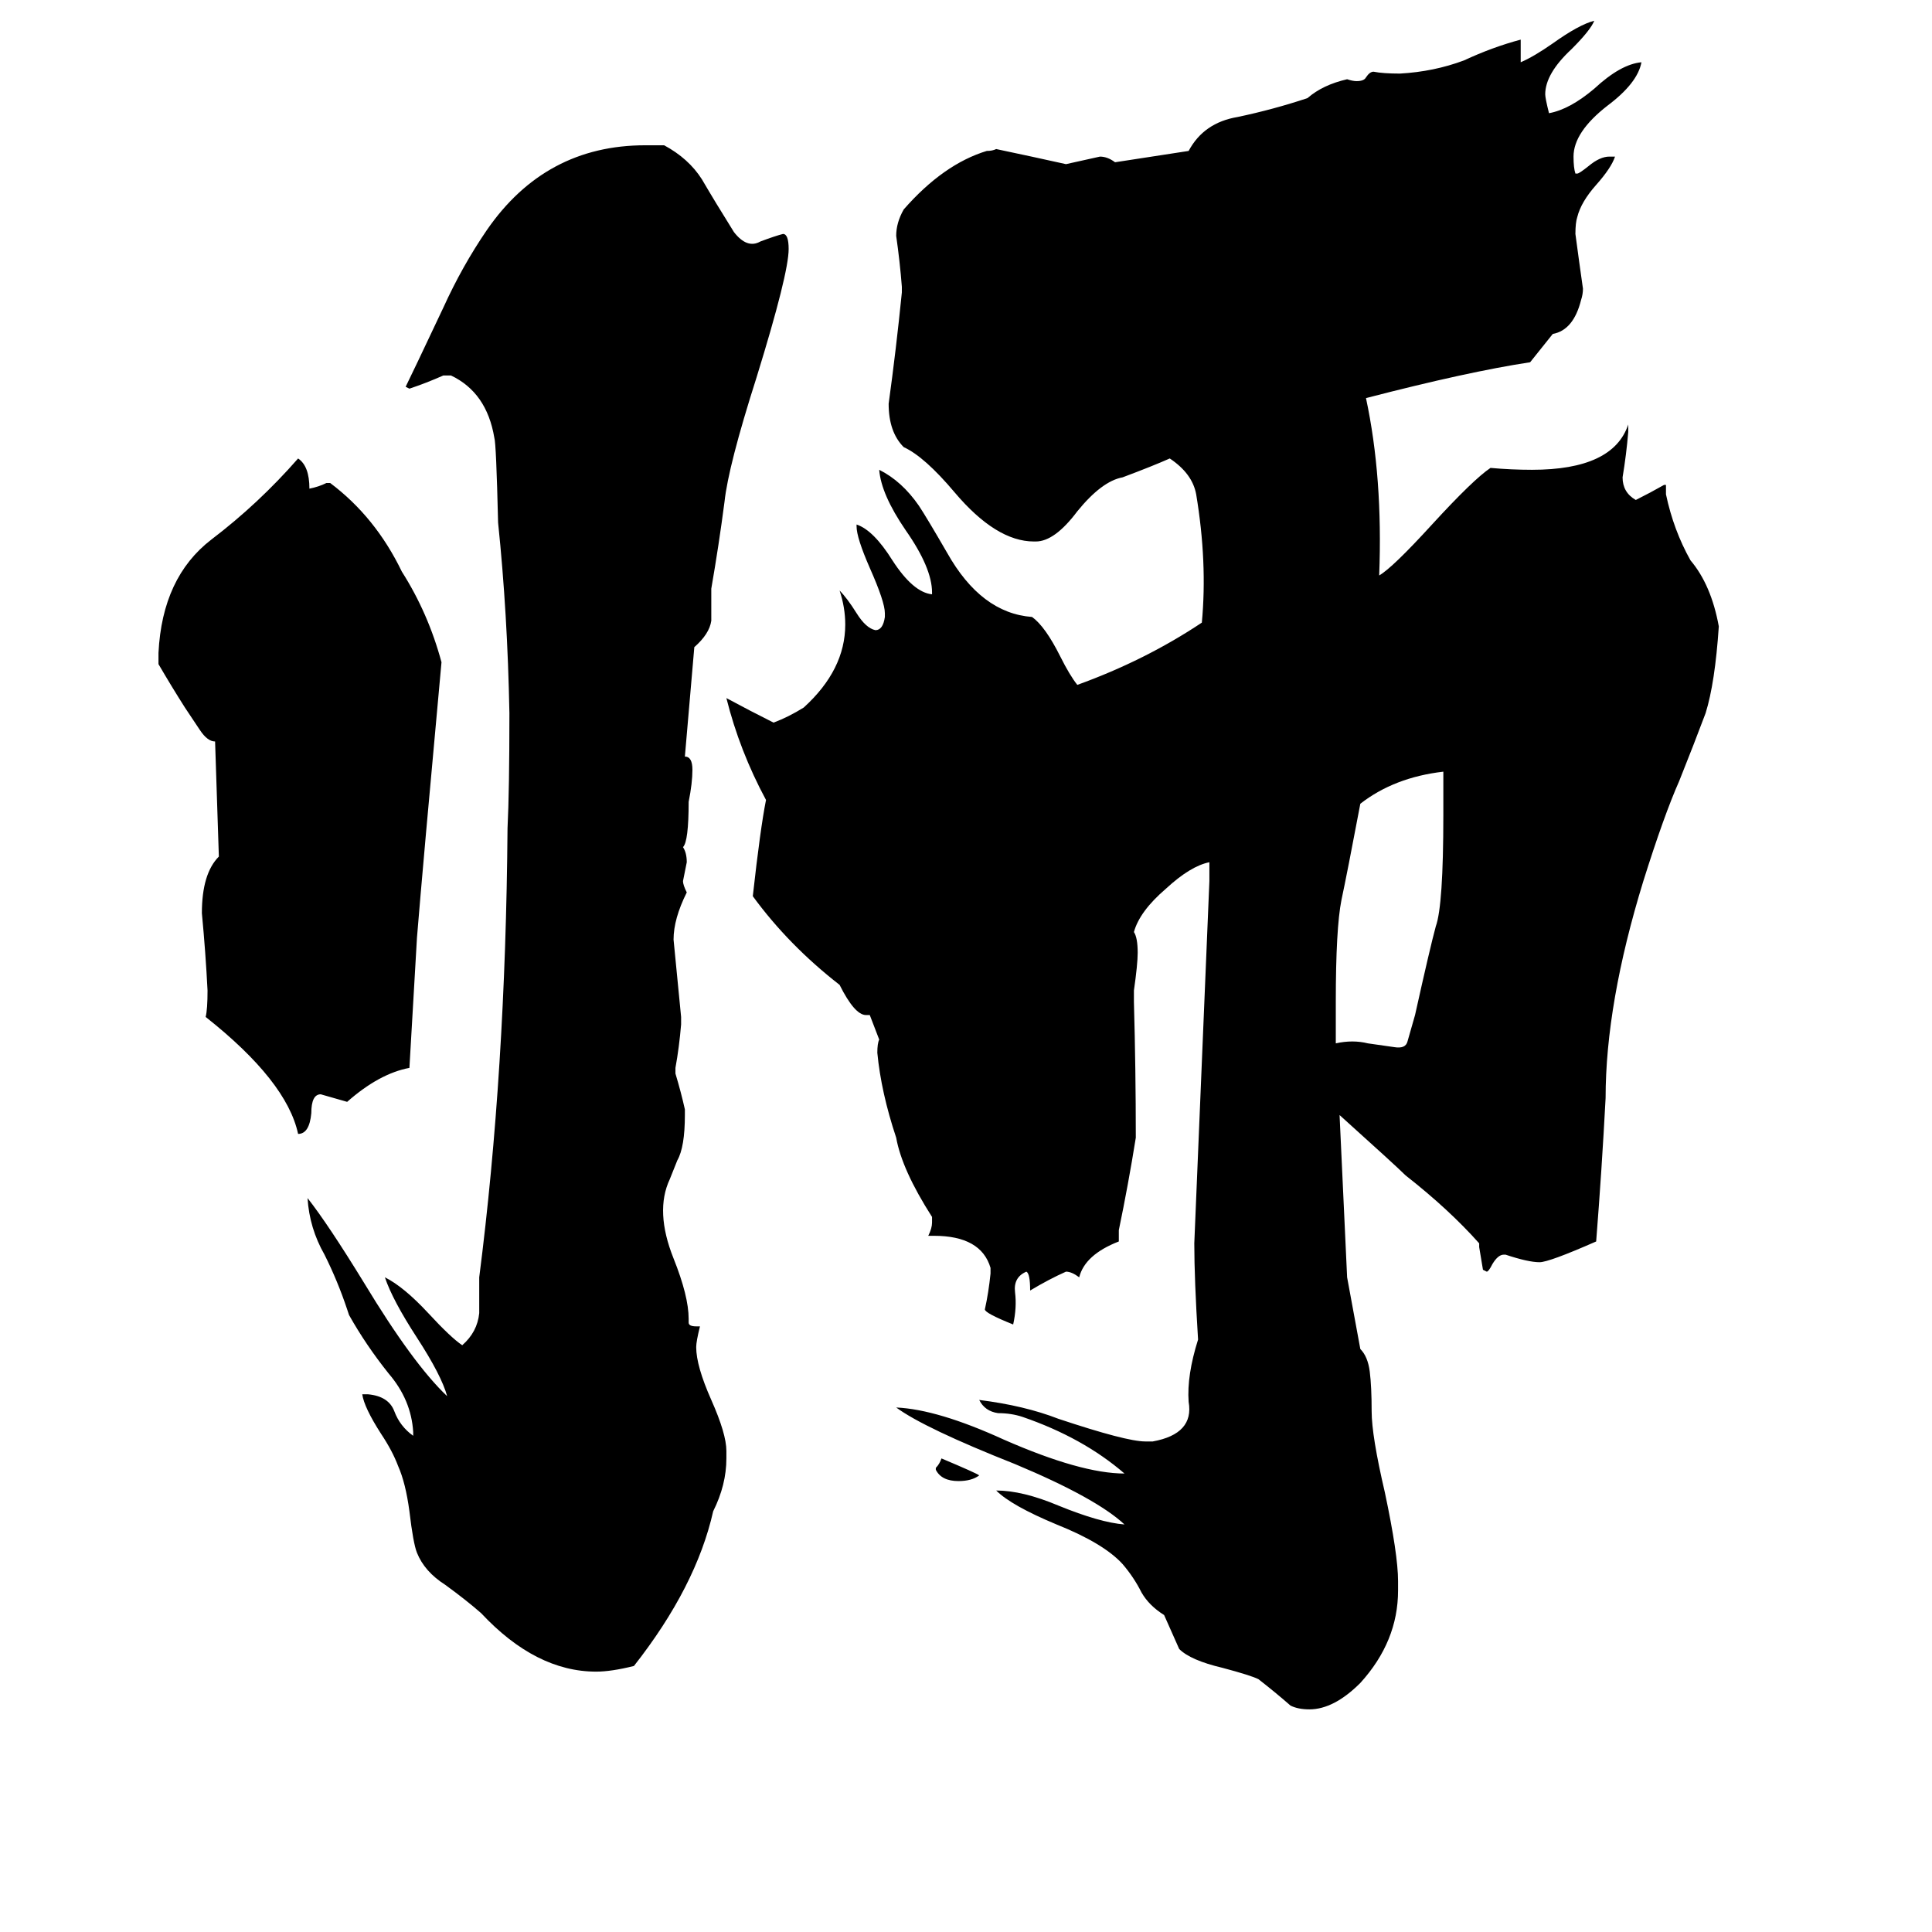 <svg xmlns="http://www.w3.org/2000/svg" viewBox="0 -800 1024 1024">
	<path fill="#000000" d="M114 -407Q110 -407 106 -413Q102 -419 98 -425Q91 -436 84 -448V-454Q86 -494 112 -514Q137 -533 158 -557Q164 -553 164 -541Q169 -542 173 -544H175Q199 -526 213 -497Q227 -475 234 -449Q224 -340 221 -303Q219 -268 217 -234Q201 -231 184 -216Q177 -218 170 -220Q165 -220 165 -210Q164 -199 158 -199Q152 -227 109 -261Q110 -265 110 -275Q109 -295 107 -316Q107 -337 116 -346ZM363 -399Q367 -399 367 -392Q367 -385 365 -375Q365 -354 362 -351Q364 -348 364 -343Q363 -338 362 -333Q362 -331 364 -327Q357 -313 357 -302Q359 -281 361 -261V-257Q360 -245 358 -234V-231Q361 -221 363 -212V-209Q363 -192 359 -185L355 -175Q347 -158 357 -133Q365 -113 365 -101V-99Q365 -97 369 -97H371Q369 -89 369 -86Q369 -76 377 -58Q385 -40 385 -31V-27Q385 -13 378 1Q369 41 336 83Q324 86 316 86Q284 86 255 55Q247 48 236 40Q225 33 221 23Q219 18 217 1Q215 -14 211 -23Q208 -31 202 -40Q193 -54 192 -61H195Q206 -60 209 -52Q212 -44 219 -39V-41Q218 -58 206 -72Q194 -87 185 -103L184 -106Q179 -121 172 -135Q164 -149 163 -165Q174 -151 193 -120Q219 -77 237 -60Q234 -71 221 -91Q208 -111 204 -123Q214 -118 227 -104Q239 -91 245 -87Q253 -94 254 -104Q254 -114 254 -123Q268 -232 269 -361Q270 -381 270 -422Q269 -475 264 -523Q263 -565 262 -568Q258 -592 239 -601H235Q226 -597 217 -594L215 -595Q218 -601 235 -637Q245 -659 258 -678Q289 -723 342 -723H352Q365 -716 372 -705Q379 -693 389 -677Q396 -668 403 -672Q411 -675 415 -676Q418 -676 418 -668Q418 -655 401 -600Q386 -553 384 -534Q381 -511 377 -488Q377 -478 377 -471Q376 -464 368 -457ZM519 -18Q515 -15 508 -15Q499 -15 496 -21V-22Q498 -24 499 -27Q518 -19 519 -18ZM724 -589Q733 -547 731 -495Q738 -499 759 -522Q781 -546 790 -552Q801 -551 812 -551Q855 -551 863 -575V-571Q862 -559 860 -547Q860 -539 867 -535Q875 -539 882 -543H883V-538Q887 -519 896 -503Q907 -490 911 -468Q909 -438 904 -422Q898 -406 890 -386Q882 -368 871 -333Q851 -268 851 -218Q849 -180 846 -142Q821 -131 816 -131Q810 -131 798 -135H797Q794 -135 791 -130Q789 -126 788 -126L786 -127Q785 -133 784 -139V-141Q768 -159 745 -177Q740 -182 710 -209Q712 -166 714 -123L721 -85Q725 -81 726 -73Q727 -65 727 -52Q727 -39 734 -9Q741 24 741 38V43Q741 70 721 92Q707 106 694 106Q688 106 684 104Q676 97 667 90Q663 88 648 84Q631 80 625 74Q621 65 617 56Q609 51 605 44Q601 36 595 29Q585 18 560 8Q536 -2 528 -10Q542 -10 561 -2Q583 7 596 8Q581 -6 538 -24Q490 -43 475 -54Q497 -53 532 -37Q573 -19 596 -19Q574 -38 542 -49Q536 -51 529 -51Q522 -52 519 -58Q543 -55 561 -48Q597 -36 607 -36H611Q633 -40 630 -57Q629 -71 635 -90Q633 -122 633 -141Q637 -237 641 -333V-343Q631 -341 618 -329Q604 -317 601 -306Q603 -303 603 -295Q603 -289 601 -275V-269Q602 -233 602 -197Q598 -172 593 -148V-142Q575 -135 572 -123Q568 -126 565 -126Q556 -122 546 -116Q546 -125 544 -126Q537 -123 538 -115Q539 -107 537 -98Q522 -104 522 -106Q524 -115 525 -125V-128Q520 -145 495 -145H492Q494 -149 494 -152V-155Q478 -180 475 -197Q467 -221 465 -242Q465 -247 466 -249L461 -262H459Q453 -262 445 -278Q418 -299 399 -325Q403 -361 406 -376Q392 -402 385 -430Q398 -423 410 -417Q418 -420 426 -425Q448 -445 448 -469Q448 -478 445 -487Q449 -483 454 -475Q459 -467 464 -466Q468 -466 469 -473V-475Q469 -481 461 -499Q454 -515 454 -521V-522Q463 -519 473 -503Q484 -486 494 -485V-486Q494 -499 480 -519Q467 -538 466 -551Q478 -545 487 -532Q491 -526 502 -507Q520 -475 547 -473Q554 -468 562 -452Q567 -442 571 -437Q607 -450 637 -470Q640 -502 634 -538Q632 -549 620 -557Q611 -553 595 -547Q584 -545 571 -529Q559 -513 549 -513H548Q528 -513 506 -539Q490 -558 479 -563Q471 -571 471 -586Q475 -615 478 -645V-648Q477 -661 475 -675Q475 -682 479 -689Q500 -713 523 -720Q526 -720 528 -721Q547 -717 565 -713Q574 -715 583 -717Q587 -717 591 -714L630 -720Q638 -735 656 -738Q675 -742 693 -748Q701 -755 714 -758Q717 -757 719 -757Q723 -757 724 -759Q726 -762 728 -762Q733 -761 742 -761Q760 -762 776 -768Q791 -775 806 -779V-767Q813 -770 823 -777Q837 -787 845 -789Q843 -784 833 -774Q819 -761 819 -750Q819 -748 821 -740Q832 -742 845 -753Q859 -766 870 -767Q868 -756 852 -744Q834 -730 834 -717Q834 -711 835 -708H836Q837 -708 842 -712Q848 -717 853 -717H856Q854 -711 846 -702Q838 -693 836 -685Q835 -682 835 -676Q837 -661 839 -647Q839 -644 838 -641Q834 -625 823 -623L811 -608Q778 -603 724 -589ZM708 -247Q717 -249 725 -247Q732 -246 739 -245Q745 -244 746 -248L750 -262Q758 -298 761 -309Q765 -320 765 -368V-391Q739 -388 721 -374Q714 -337 711 -323Q708 -308 708 -269Q708 -258 708 -247Z"/>
</svg>